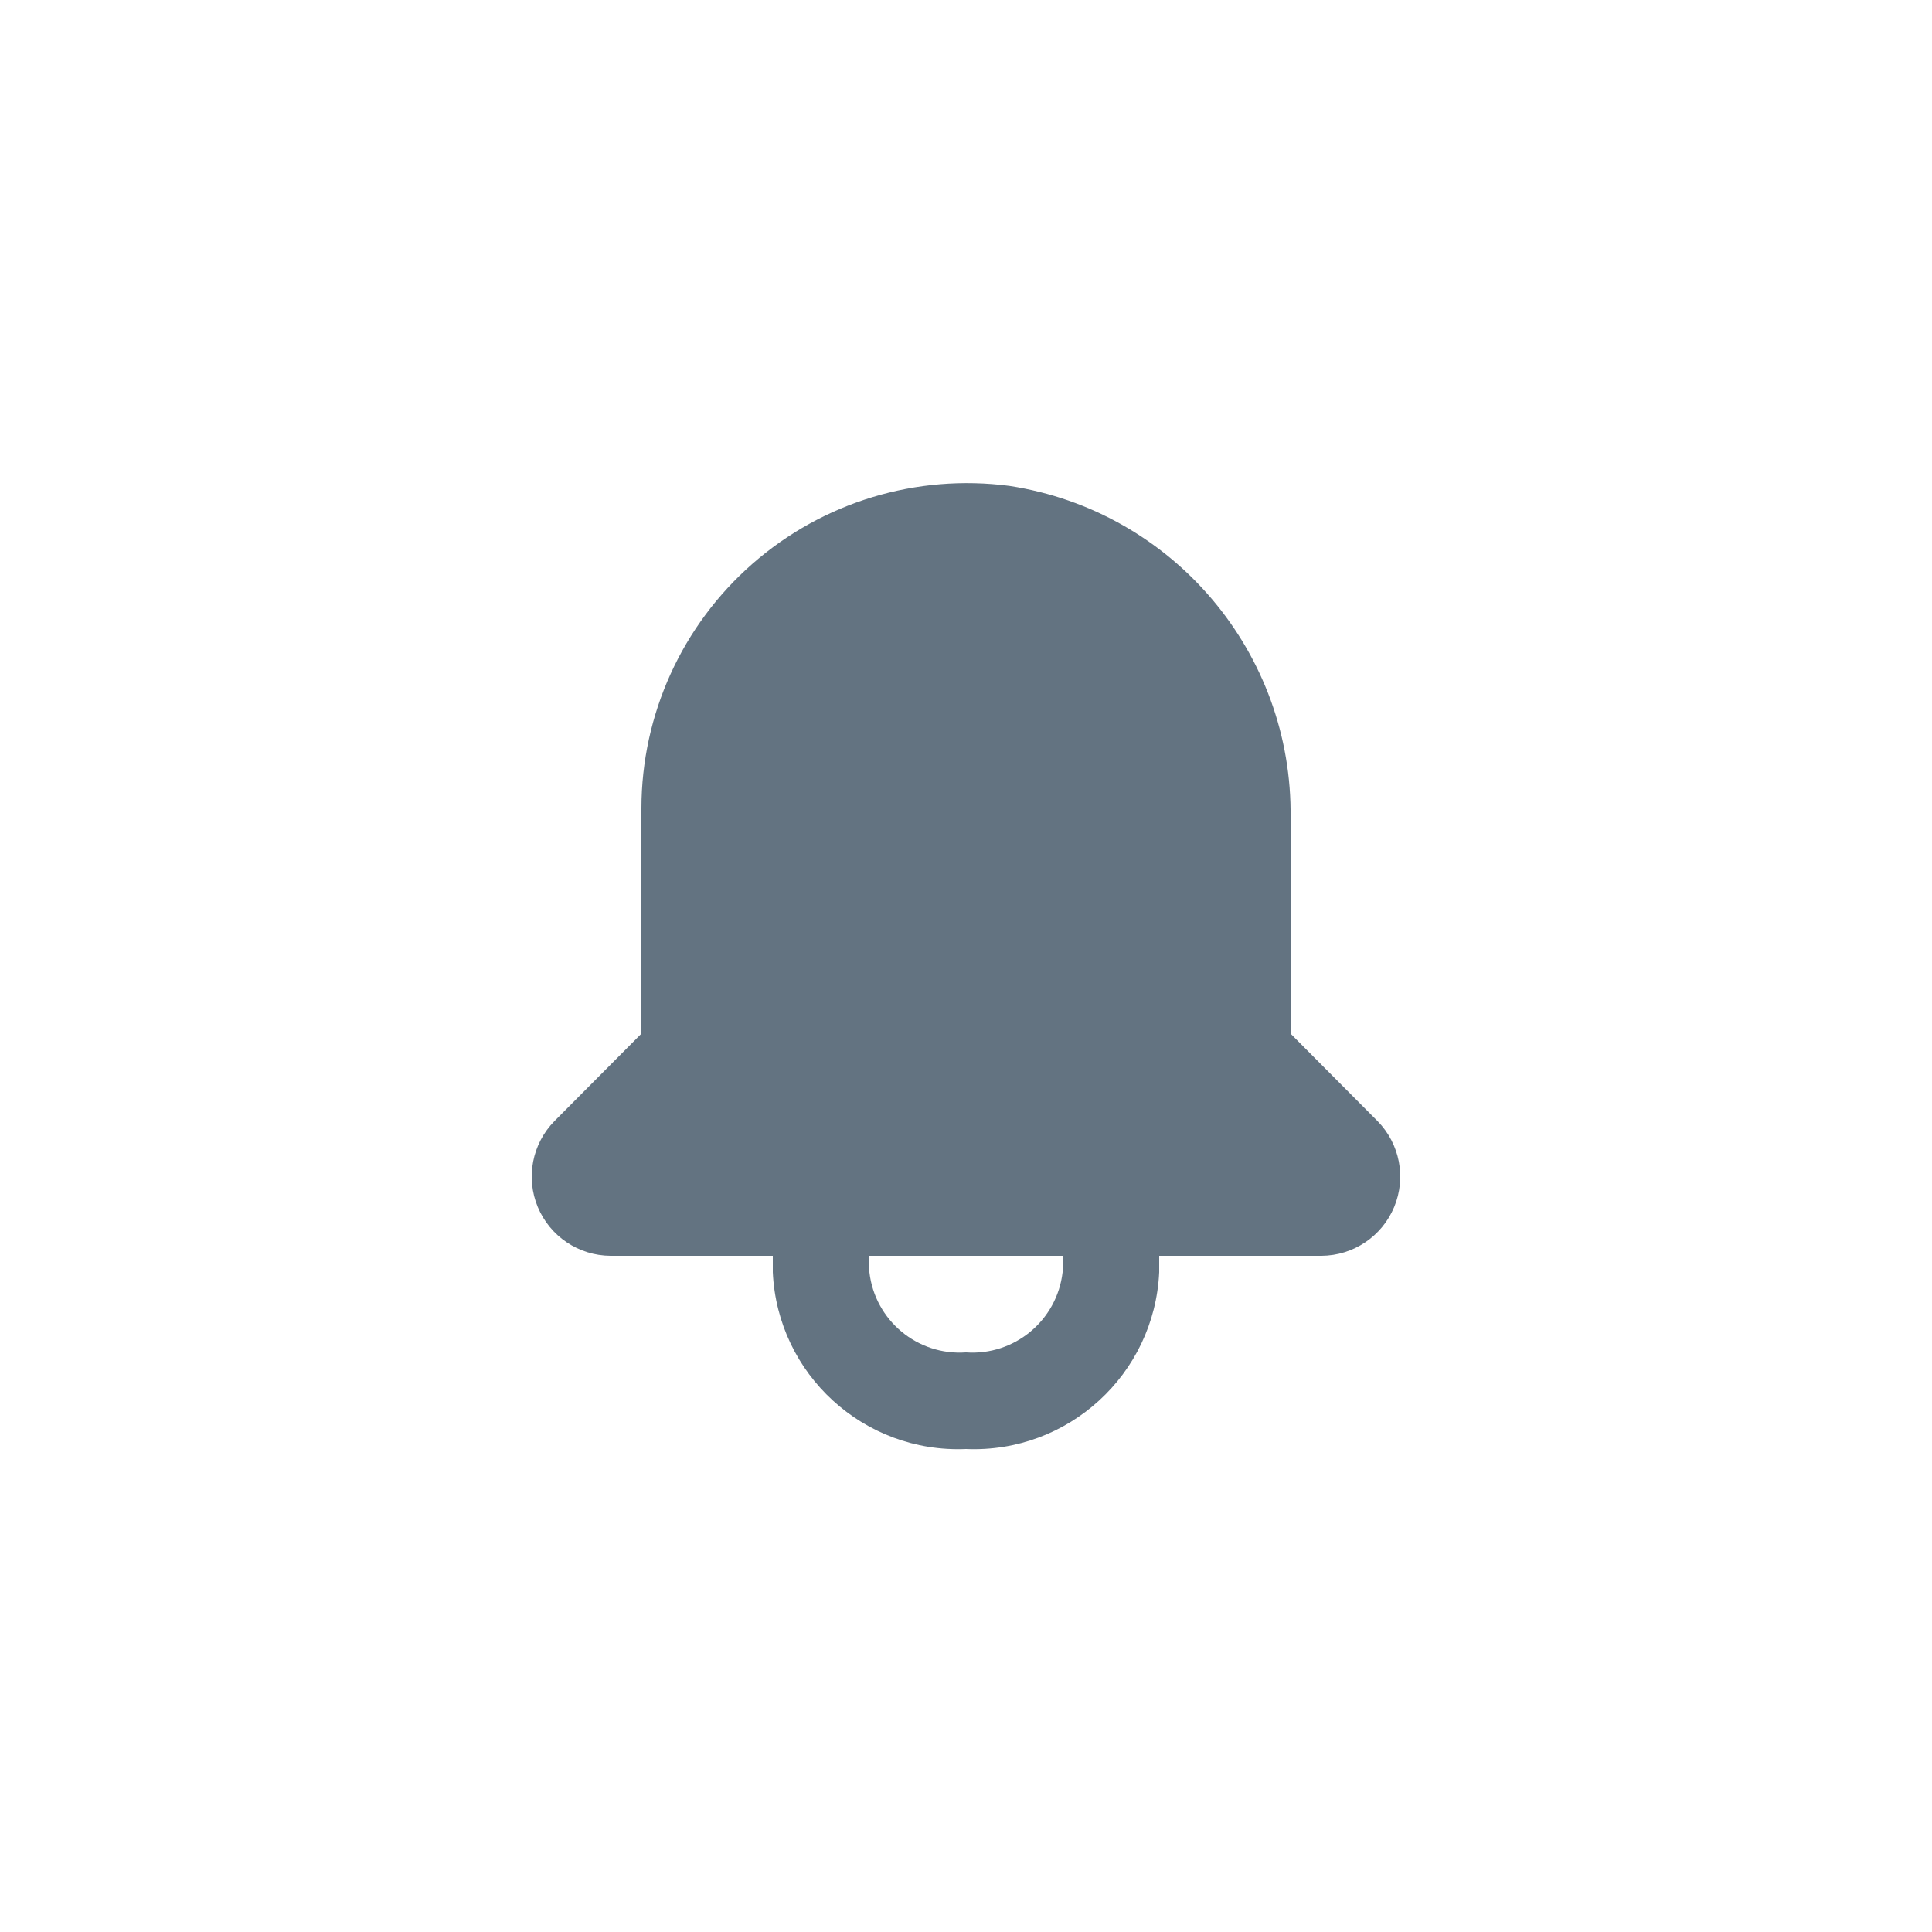 <svg width="40" height="40" viewBox="0 0 40 40" fill="none" xmlns="http://www.w3.org/2000/svg">
<path fill-rule="evenodd" clip-rule="evenodd" d="M26.72 21.4L28.52 23.21C28.982 23.68 29.118 24.381 28.865 24.99C28.612 25.598 28.019 25.996 27.36 26H24V26.34C23.902 28.454 22.114 30.09 20 30C17.886 30.09 16.097 28.454 16 26.34V26H12.64C11.98 25.996 11.388 25.598 11.134 24.99C10.881 24.381 11.017 23.68 11.48 23.21L13.28 21.4V16.73C13.283 14.791 14.121 12.948 15.58 11.671C17.039 10.394 18.977 9.807 20.9 10.06C24.285 10.579 26.769 13.515 26.72 16.94V21.4ZM20 28C21.003 28.071 21.884 27.339 22 26.34V26H18V26.34C18.115 27.339 18.996 28.071 20 28Z" fill="#637381"/>
</svg>
